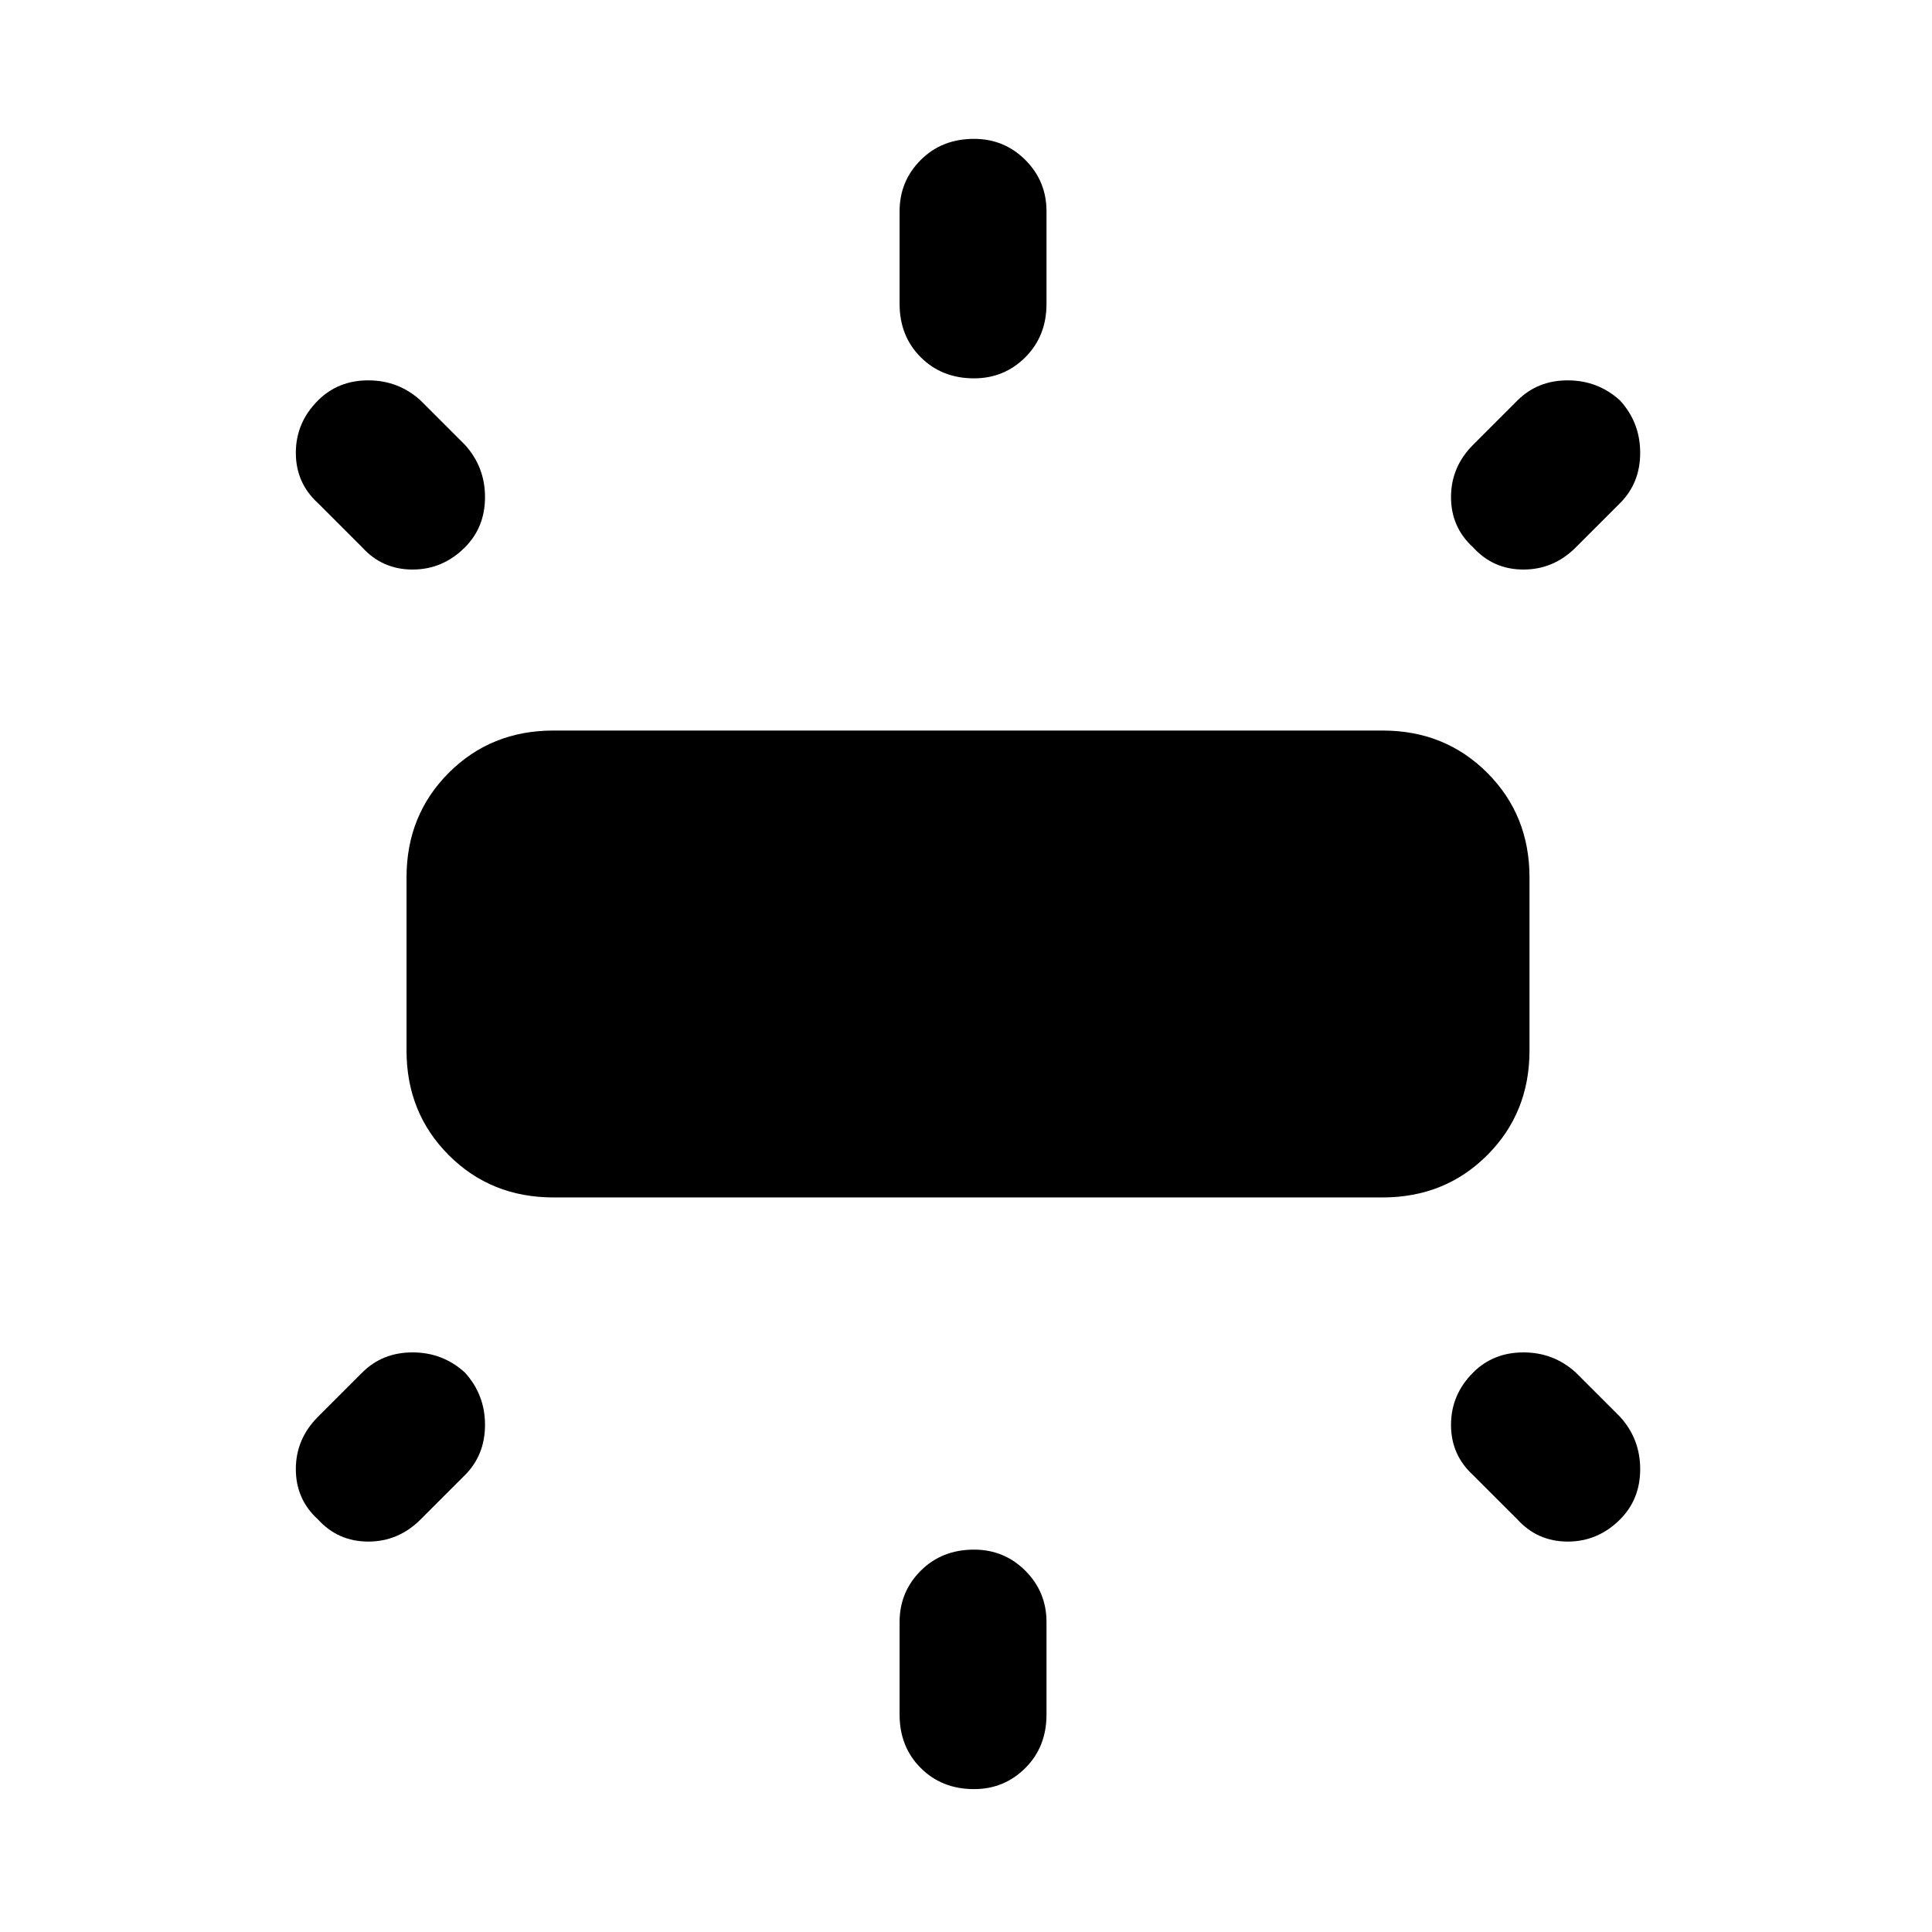 <svg xmlns="http://www.w3.org/2000/svg" height="48" width="48"><path d="M13.75 29.75Q12.2 29.75 11.15 28.7Q10.1 27.65 10.1 26.1V21.8Q10.1 20.25 11.15 19.2Q12.2 18.15 13.75 18.15H34.35Q35.9 18.15 36.95 19.2Q38 20.25 38 21.8V26.1Q38 27.65 36.95 28.7Q35.9 29.75 34.35 29.75ZM24.2 9.4Q23.4 9.4 22.875 8.875Q22.35 8.35 22.35 7.55V5.25Q22.35 4.5 22.875 3.975Q23.4 3.45 24.2 3.45Q24.95 3.45 25.475 3.975Q26 4.5 26 5.25V7.55Q26 8.35 25.475 8.875Q24.95 9.4 24.2 9.4ZM36.6 13.6Q36.05 13.1 36.05 12.35Q36.05 11.6 36.6 11.05L37.7 9.95Q38.2 9.45 38.95 9.45Q39.7 9.45 40.25 9.95Q40.75 10.5 40.75 11.25Q40.75 12 40.25 12.5L39.15 13.6Q38.6 14.15 37.85 14.15Q37.1 14.15 36.6 13.6ZM24.2 44.45Q23.4 44.45 22.875 43.925Q22.35 43.4 22.35 42.6V40.3Q22.35 39.55 22.875 39.025Q23.4 38.5 24.2 38.5Q24.95 38.5 25.475 39.025Q26 39.55 26 40.3V42.6Q26 43.4 25.475 43.925Q24.95 44.45 24.2 44.45ZM37.7 37.75 36.6 36.65Q36.05 36.15 36.05 35.4Q36.05 34.65 36.6 34.1Q37.1 33.6 37.85 33.6Q38.6 33.6 39.15 34.1L40.25 35.2Q40.75 35.75 40.75 36.5Q40.75 37.25 40.25 37.75Q39.7 38.3 38.95 38.3Q38.2 38.3 37.7 37.75ZM9 13.6 7.9 12.5Q7.35 12 7.35 11.25Q7.35 10.5 7.9 9.95Q8.4 9.45 9.15 9.45Q9.9 9.45 10.45 9.95L11.55 11.05Q12.05 11.6 12.05 12.35Q12.05 13.1 11.55 13.6Q11 14.15 10.25 14.15Q9.5 14.15 9 13.6ZM7.9 37.75Q7.35 37.25 7.35 36.5Q7.35 35.75 7.9 35.2L9 34.1Q9.5 33.6 10.25 33.6Q11 33.6 11.55 34.1Q12.05 34.65 12.05 35.4Q12.05 36.15 11.55 36.65L10.45 37.75Q9.9 38.3 9.15 38.3Q8.4 38.3 7.9 37.75Z"/></svg>